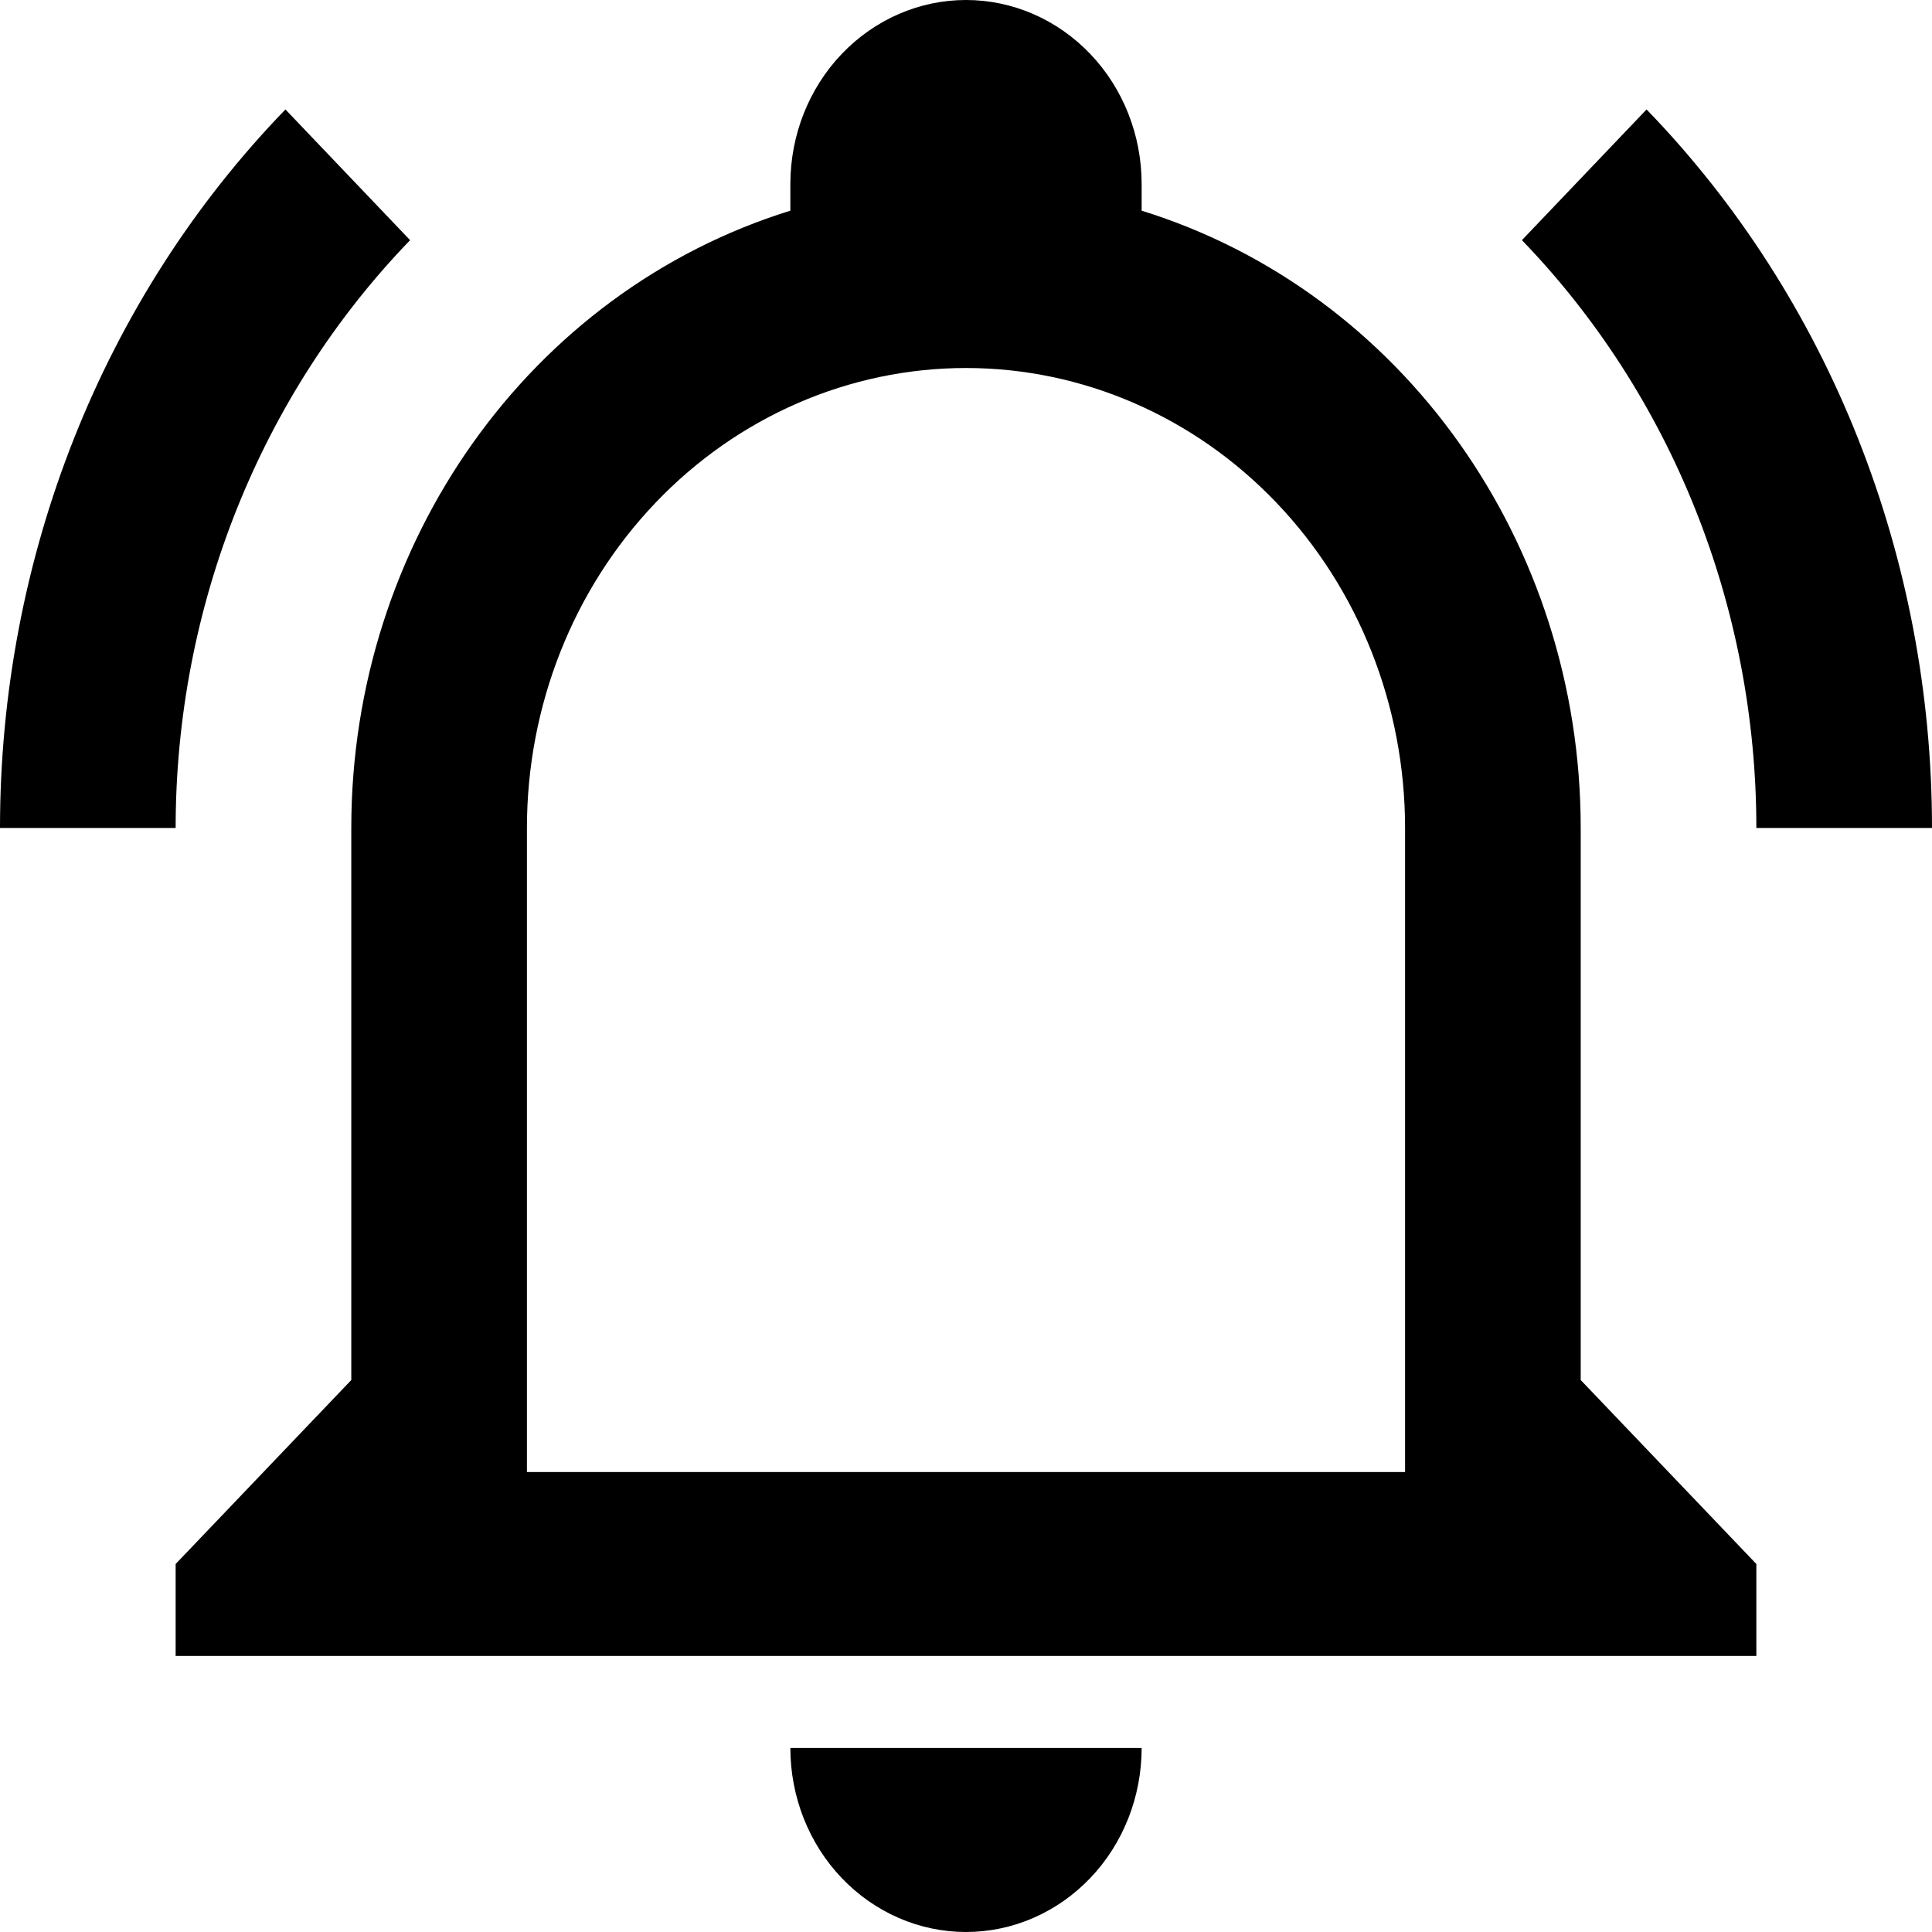 <svg width="23" height="23" viewBox="0 0 23 23" fill="none" xmlns="http://www.w3.org/2000/svg">
<path d="M9.409 20.809H13.591C13.591 21.39 13.371 21.948 12.979 22.358C12.586 22.769 12.055 23 11.5 23C10.945 23 10.414 22.769 10.021 22.358C9.629 21.948 9.409 21.39 9.409 20.809ZM20.909 18.619V19.714H2.091V18.619L4.182 16.429V9.857C4.182 6.462 6.304 3.472 9.409 2.508C9.409 2.399 9.409 2.3 9.409 2.19C9.409 1.61 9.629 1.052 10.021 0.642C10.414 0.231 10.945 0 11.5 0C12.055 0 12.586 0.231 12.979 0.642C13.371 1.052 13.591 1.61 13.591 2.19V2.508C16.696 3.472 18.818 6.462 18.818 9.857V16.429L20.909 18.619ZM16.727 9.857C16.727 8.405 16.177 7.012 15.196 5.985C14.216 4.958 12.886 4.381 11.5 4.381C10.114 4.381 8.784 4.958 7.804 5.985C6.823 7.012 6.273 8.405 6.273 9.857V17.524H16.727V9.857ZM19.602 1.303L18.118 2.859C19.905 4.71 20.909 7.229 20.909 9.857H23C23 6.648 21.787 3.56 19.602 1.303ZM0 9.857H2.091C2.091 7.229 3.095 4.71 4.882 2.859L3.398 1.303C1.213 3.56 0 6.648 0 9.857Z" fill="black"/>
</svg>
